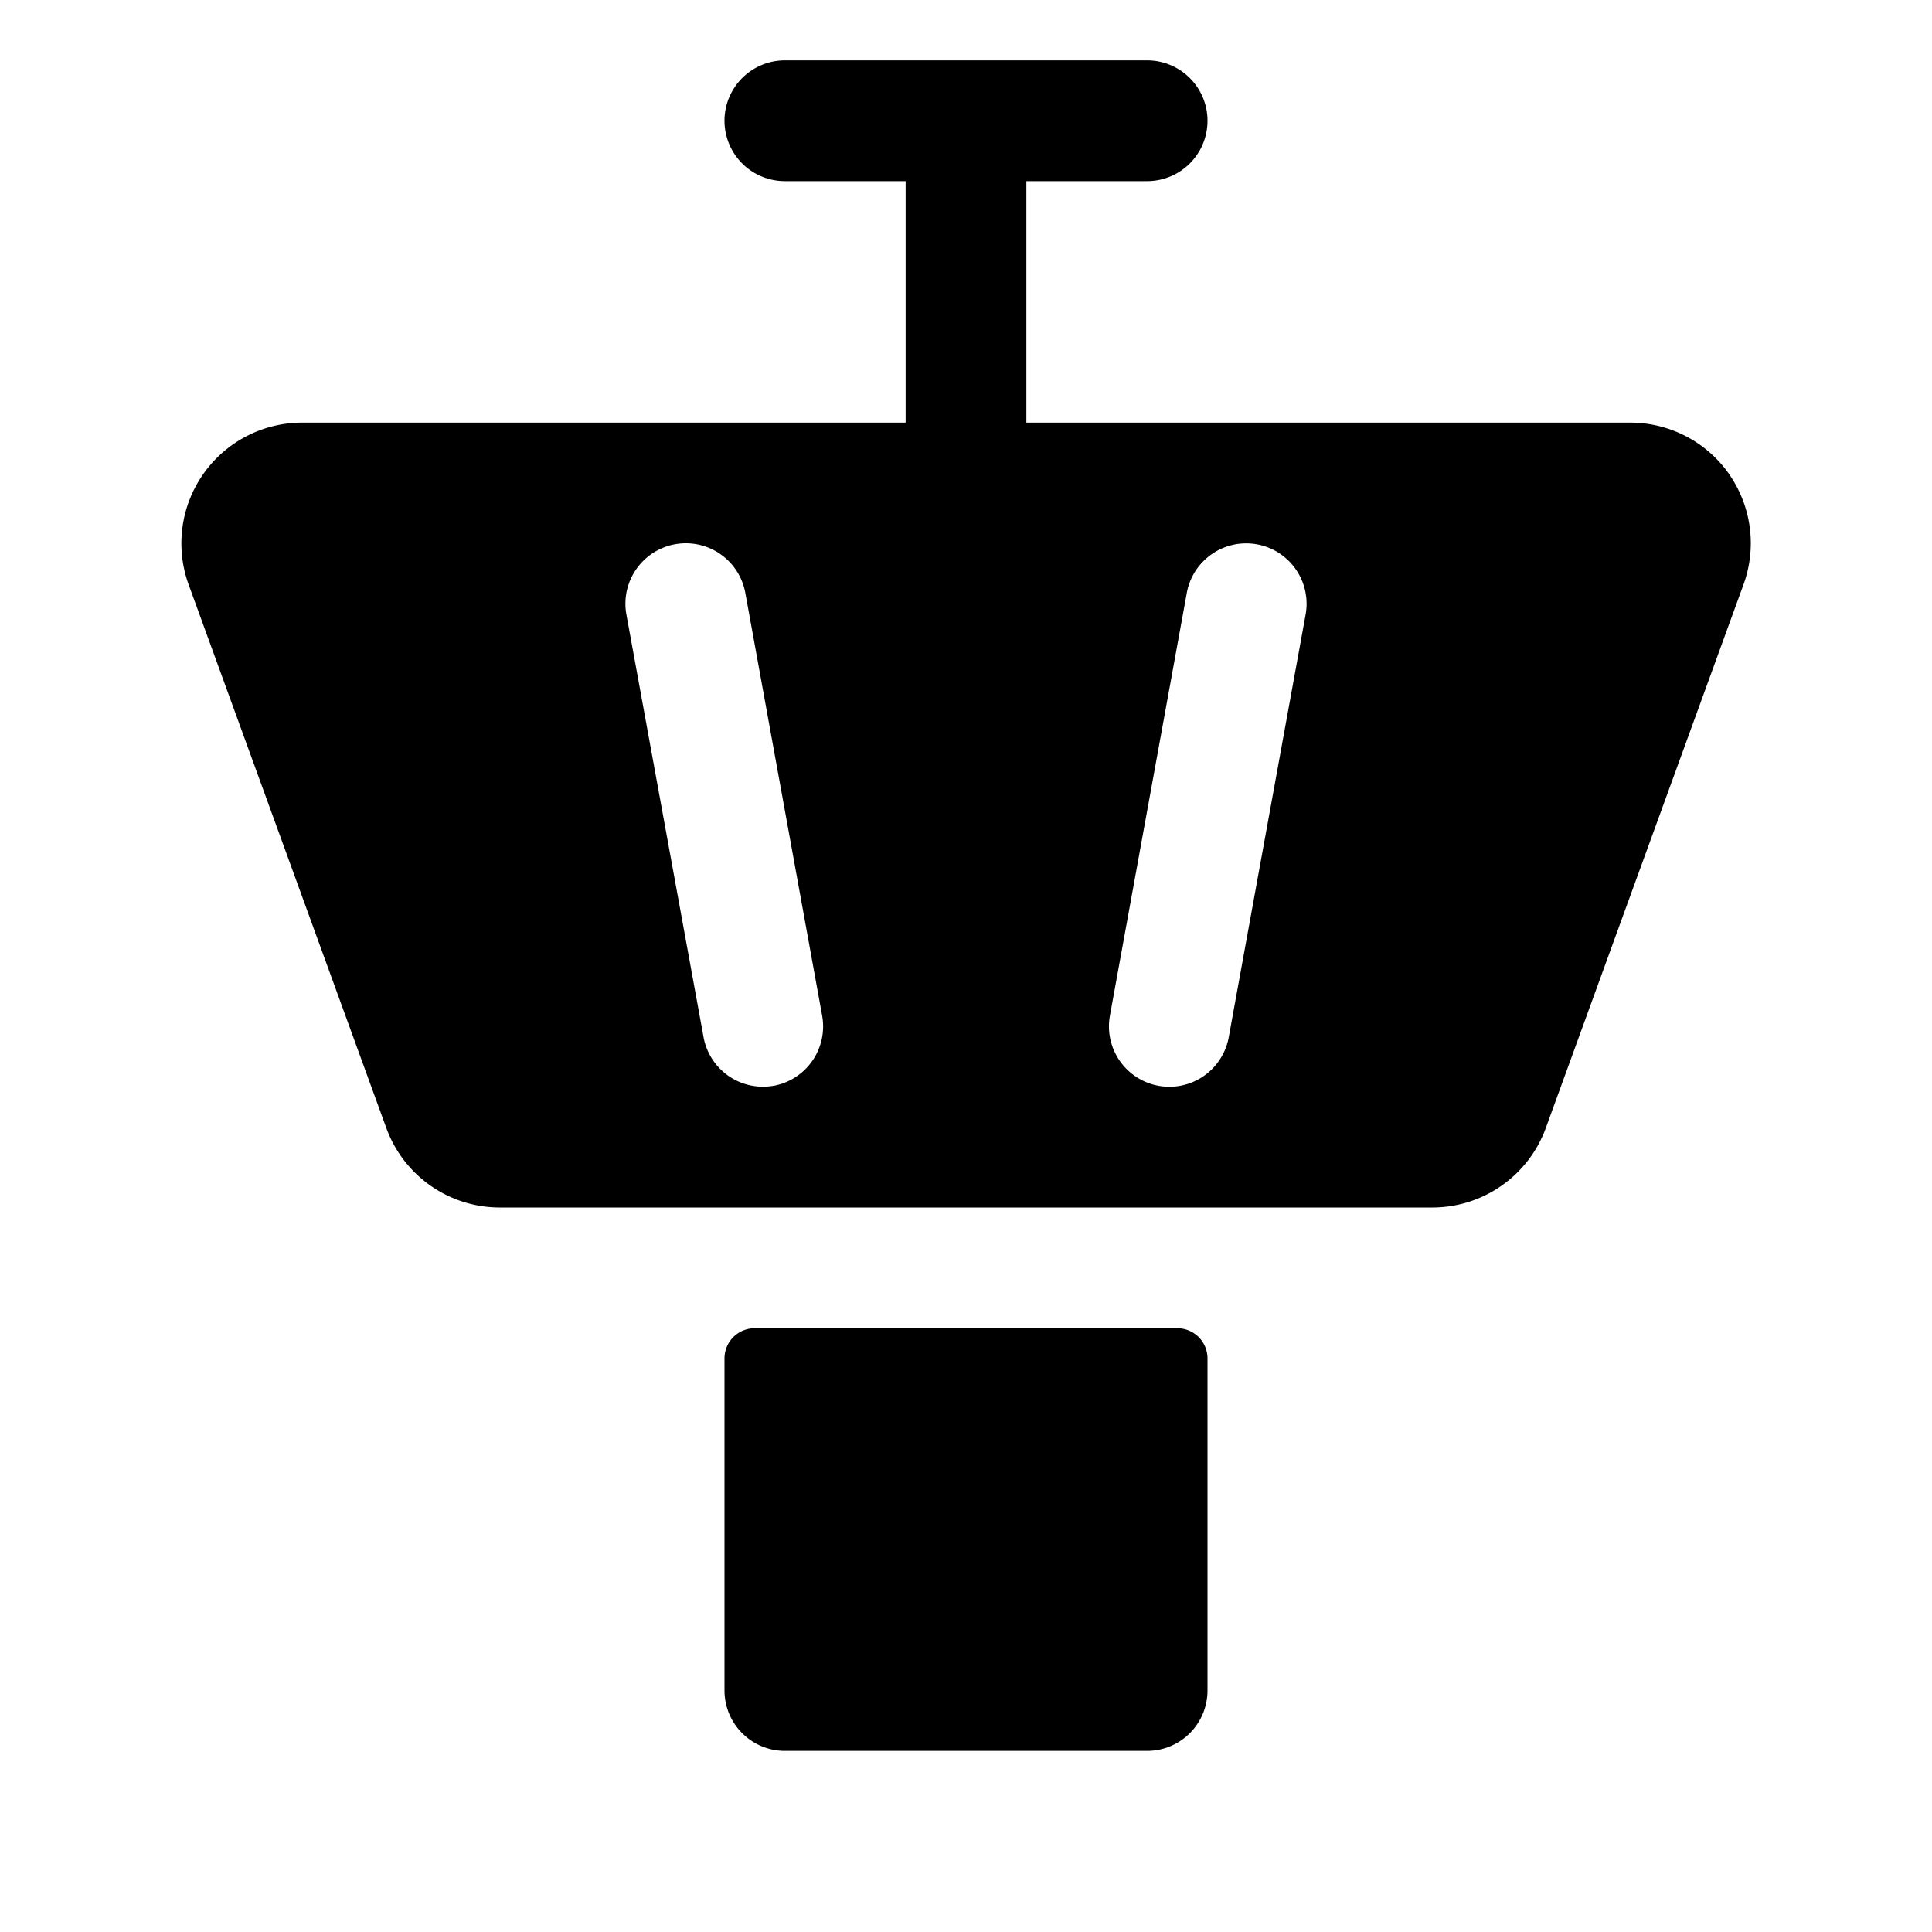 <svg xmlns="http://www.w3.org/2000/svg" fill="none" viewBox="0 0 32 32">
  <path fill="#000" d="M28.64 7.853A2 2 0 0 0 27 7H17V3h2a1 1 0 1 0 0-2h-6a1 1 0 1 0 0 2h2v4H5a2 2 0 0 0-1.875 2.684l3.274 9A2 2 0 0 0 8.274 20h15.454a2 2 0 0 0 1.875-1.316l3.274-9a2 2 0 0 0-.238-1.831zm-15.825 10.13a1 1 0 0 1-1.162-.805l-1.278-7a1 1 0 1 1 1.97-.357l1.272 7a1 1 0 0 1-.802 1.163zm8.81-7.804-1.273 7a1 1 0 1 1-1.968-.358l1.273-7a1 1 0 0 1 1.968.358M20 22.5V28a1 1 0 0 1-1 1h-6a1 1 0 0 1-1-1v-5.5a.5.5 0 0 1 .5-.5h7a.5.5 0 0 1 .5.5"/>
</svg>

